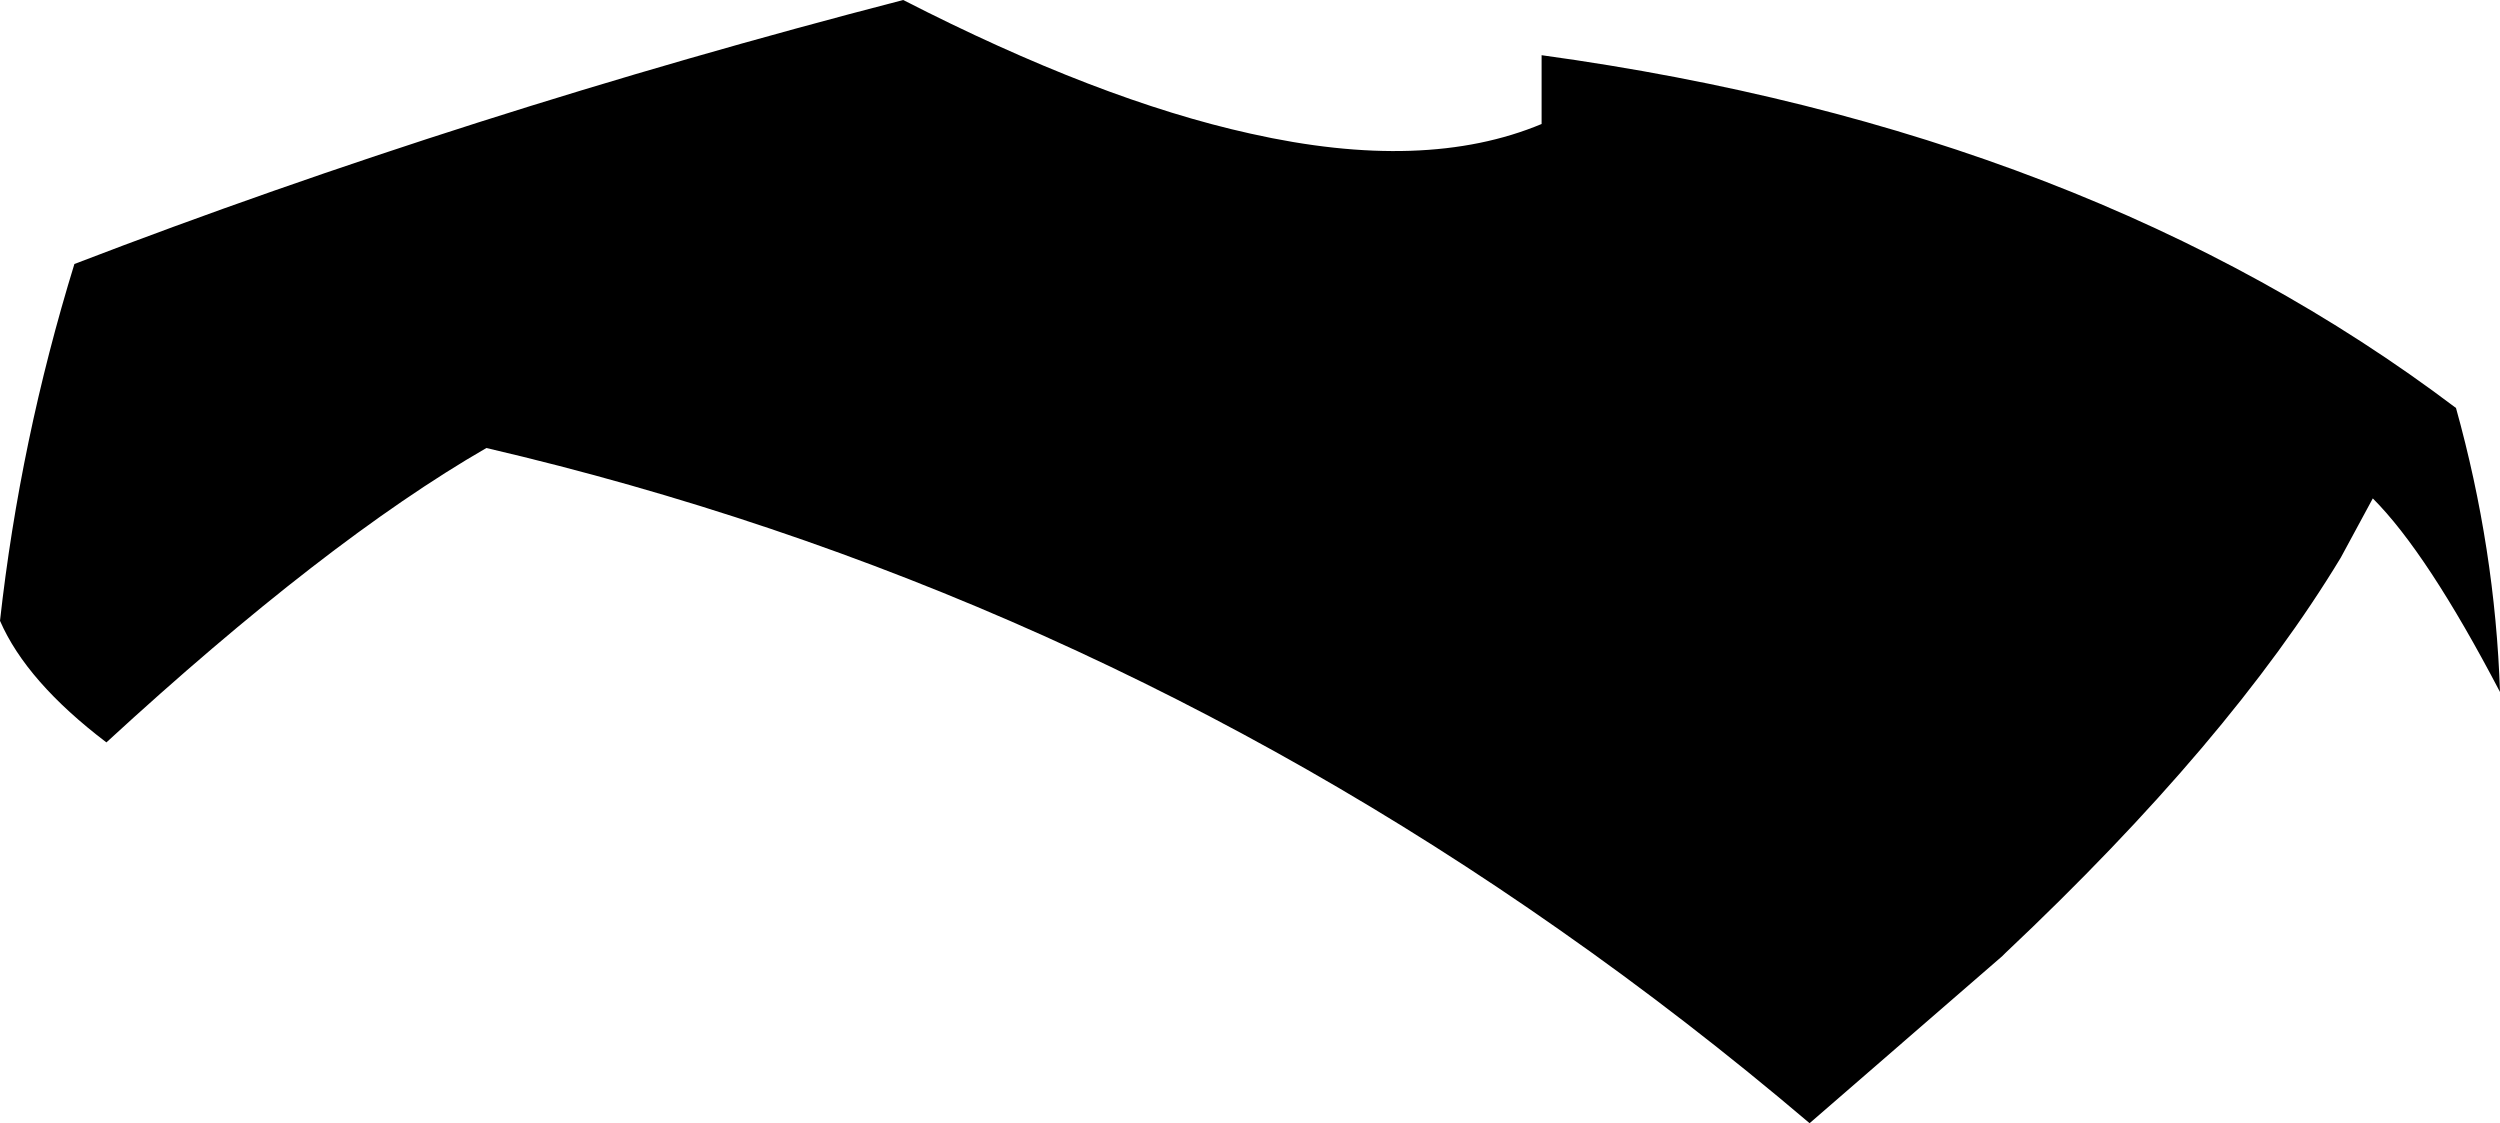 <?xml version="1.0" encoding="UTF-8" standalone="no"?>
<svg xmlns:xlink="http://www.w3.org/1999/xlink" height="70.2px" width="156.25px" xmlns="http://www.w3.org/2000/svg">
  <g transform="matrix(1.0, 0.0, 0.0, 1.0, -122.95, -127.65)">
    <path d="M219.3 135.4 L219.3 131.1 Q253.5 135.8 276.45 153.15 278.9 161.95 279.2 170.9 274.65 162.2 271.25 158.8 L269.25 162.5 Q262.3 174.0 248.3 187.2 L248.1 187.4 236.05 197.85 Q228.4 191.35 220.4 185.75 189.55 164.1 153.35 155.65 143.3 161.45 129.6 174.05 124.6 170.25 122.95 166.45 124.2 155.2 127.6 144.15 152.2 134.7 179.4 127.65 191.6 133.9 201.1 136.0 212.0 138.45 219.3 135.4" fill="#000000" fill-rule="evenodd" stroke="none"/>
  </g>
</svg>
